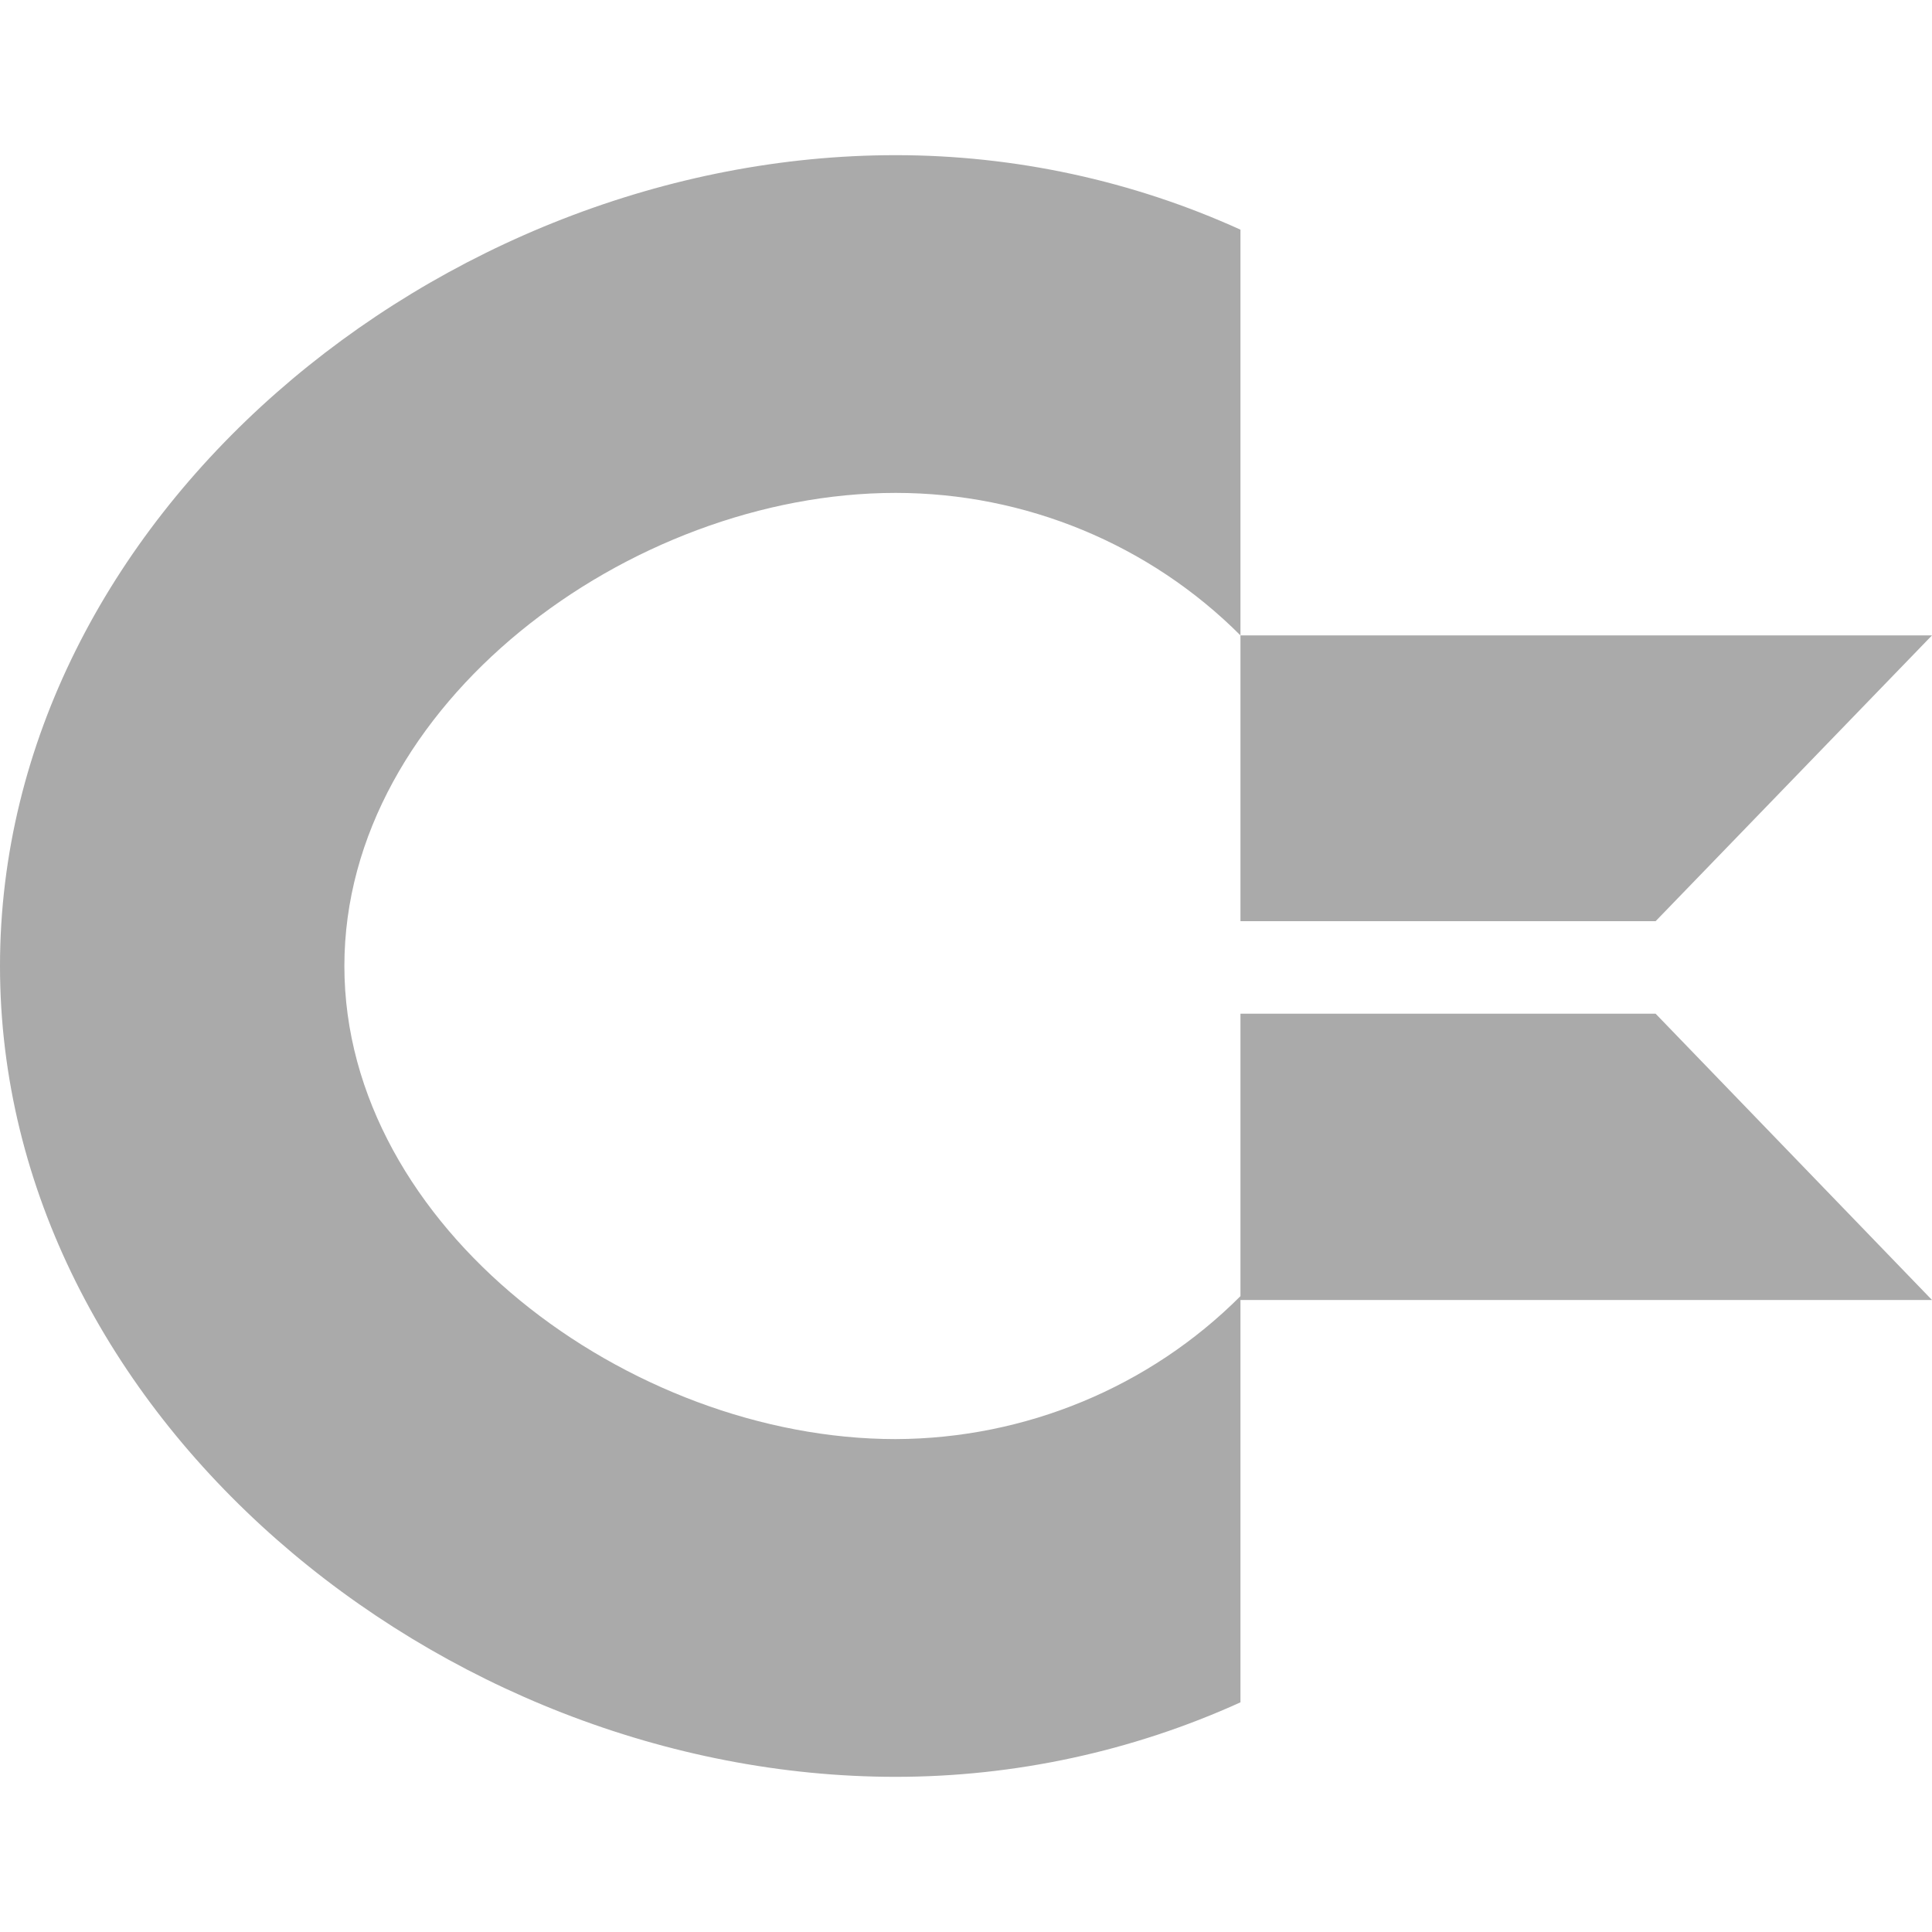 
<svg xmlns="http://www.w3.org/2000/svg" xmlns:xlink="http://www.w3.org/1999/xlink" width="16px" height="16px" viewBox="0 0 16 16" version="1.1">
<g id="surface1">
<path style=" stroke:none;fill-rule:evenodd;fill:#aaaaaa;fill-opacity:1;" d="M 7.418 1.285 C 3.637 1.285 0 4.289 0 8 C 0 11.711 3.637 14.715 7.418 14.715 C 8.402 14.715 9.379 14.504 10.273 14.098 L 10.273 10.734 C 9.52 11.488 8.492 11.914 7.418 11.918 C 5.211 11.918 2.852 10.164 2.852 8 C 2.852 5.836 5.211 4.082 7.418 4.082 C 8.492 4.082 9.52 4.508 10.273 5.262 L 10.273 1.902 C 9.379 1.496 8.402 1.285 7.418 1.285 Z M 10.273 5.262 L 16 5.262 L 13.711 7.629 L 10.273 7.629 Z M 10.273 10.766 L 16 10.766 L 13.711 8.395 L 10.273 8.395 Z M 10.273 10.766 "/>
</g>
</svg>
